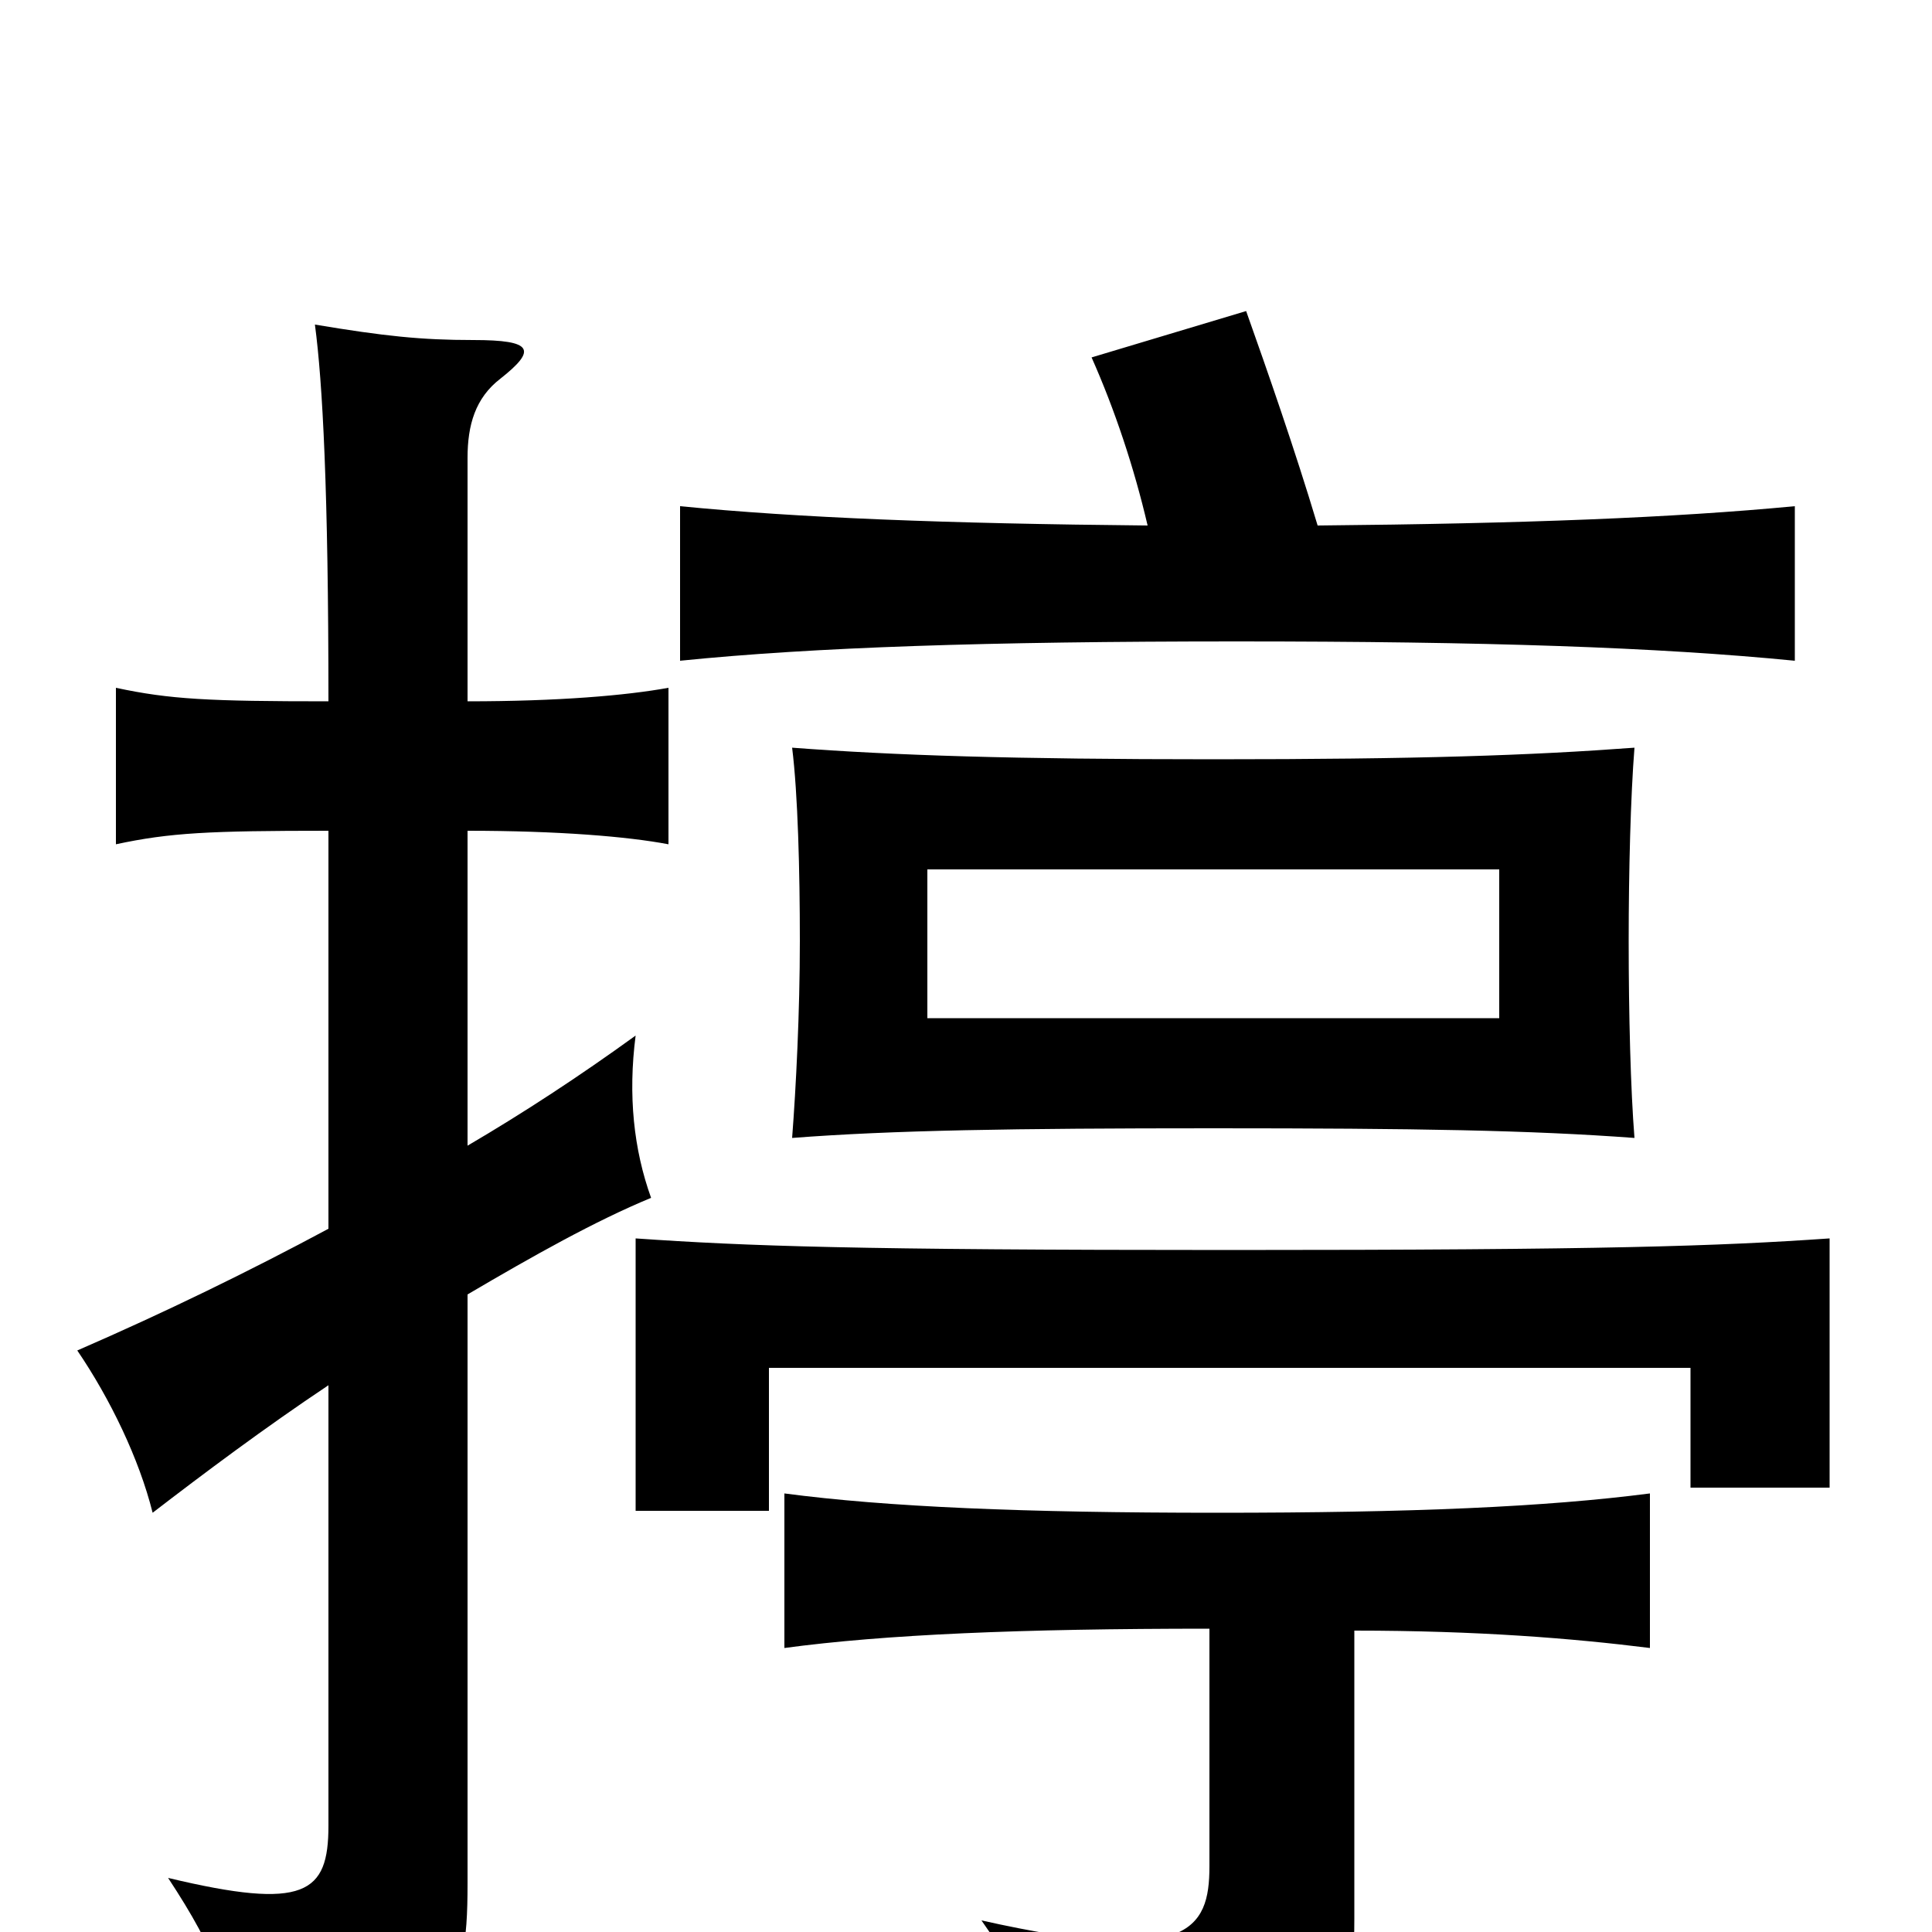<svg xmlns="http://www.w3.org/2000/svg" viewBox="0 -1000 1000 1000">
	<path fill="#000000" d="M776 -473H480V-550H776ZM846 -411C844 -436 843 -475 843 -513C843 -549 844 -588 846 -613C792 -609 735 -607 628 -607C524 -607 463 -609 410 -613C413 -589 414 -549 414 -513C414 -476 412 -437 410 -411C462 -415 524 -416 628 -416C734 -416 792 -415 846 -411ZM170 -570V-364C129 -342 86 -321 40 -301C57 -276 72 -245 79 -217C105 -237 137 -261 170 -283V-55C170 -20 158 -11 87 -28C112 10 121 33 123 73C233 46 242 37 242 -25V-330C276 -350 308 -368 337 -380C328 -405 325 -433 329 -464C300 -443 271 -424 242 -407V-570C289 -570 325 -567 346 -563V-644C324 -640 289 -637 242 -637V-763C242 -780 246 -794 259 -804C278 -819 276 -824 245 -824C218 -824 199 -826 163 -832C167 -802 170 -746 170 -637C108 -637 88 -638 60 -644V-563C88 -569 108 -570 170 -570ZM947 -230V-359C889 -355 832 -353 636 -353C442 -353 387 -355 329 -359V-218H398V-292H875V-230ZM626 -157V-34C626 -1 615 18 508 -6C530 25 544 57 547 87C689 70 701 55 701 -7V-156C765 -156 814 -152 854 -147V-227C800 -220 731 -217 630 -217C530 -217 459 -220 406 -227V-147C458 -154 528 -157 626 -157ZM594 -728C489 -729 413 -732 352 -738V-658C421 -665 511 -668 640 -668C769 -668 858 -665 929 -658V-738C866 -732 789 -729 682 -728C670 -768 656 -808 645 -839L565 -815C577 -788 587 -758 594 -728Z"/>
</svg>